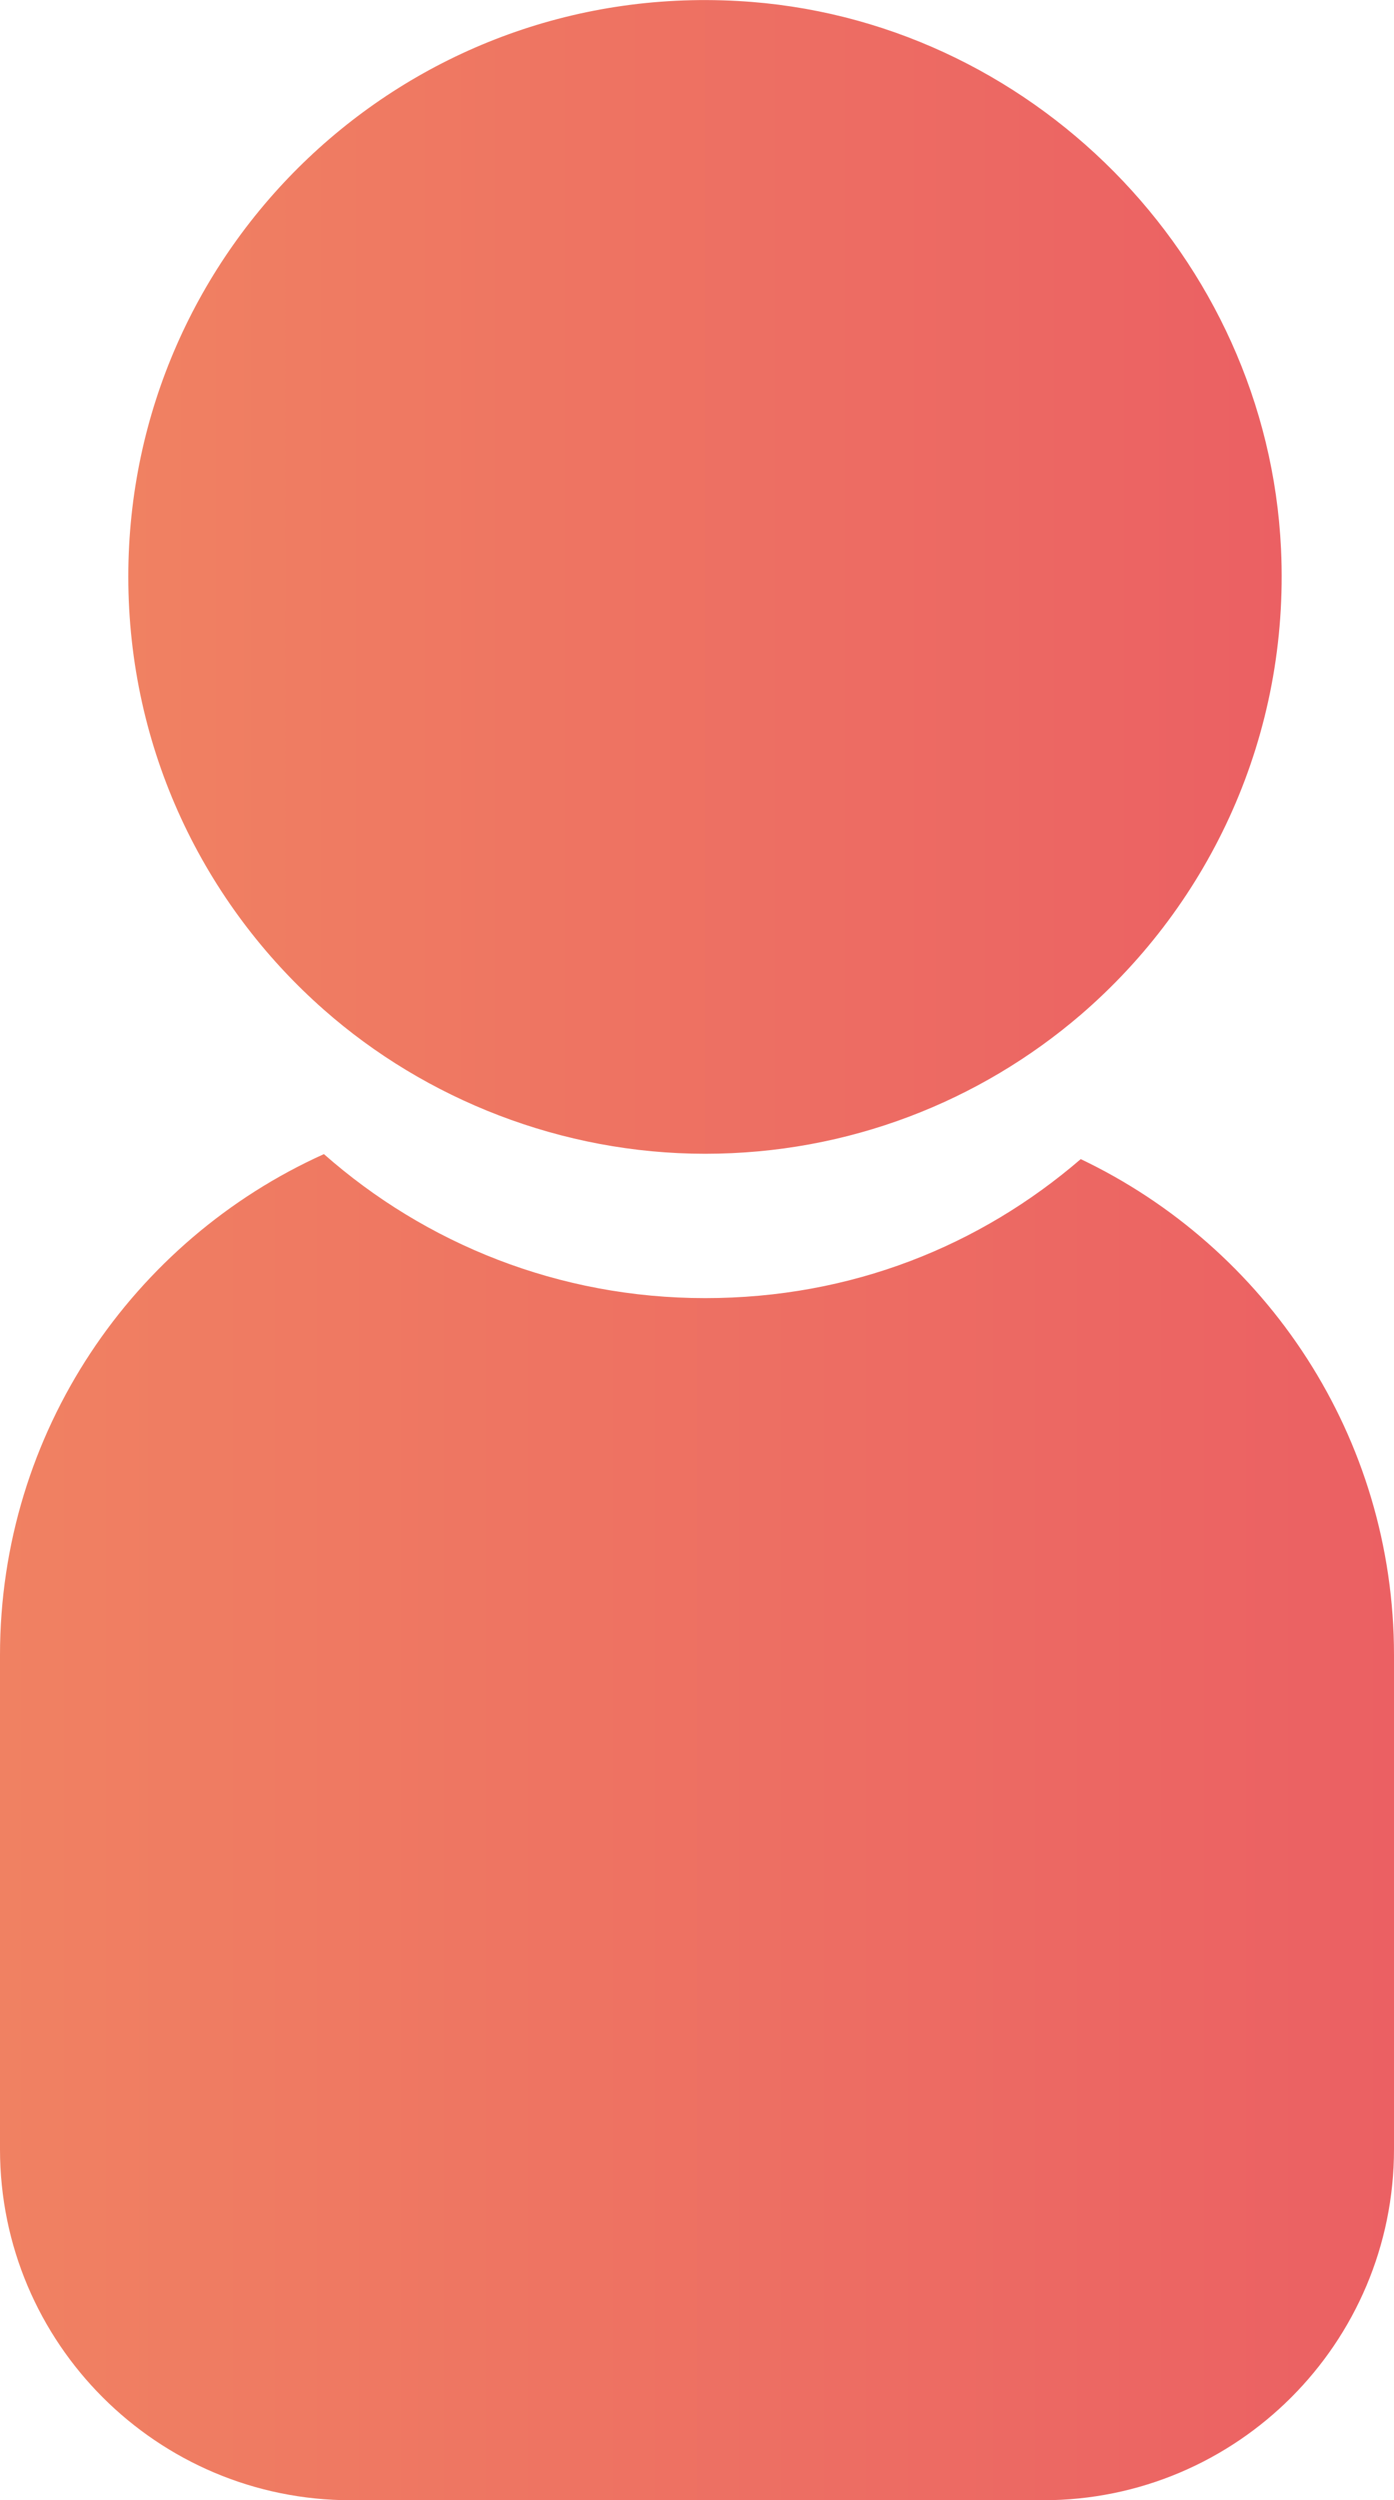 <?xml version="1.0" encoding="UTF-8"?><svg id="Warstwa_1" xmlns="http://www.w3.org/2000/svg" xmlns:xlink="http://www.w3.org/1999/xlink" viewBox="0 0 41.83 75"><defs><style>.cls-1{fill:url(#Gradient_bez_nazwy_10);}.cls-2{fill:url(#Gradient_bez_nazwy_10-2);}</style><linearGradient id="Gradient_bez_nazwy_10" x1="0" y1="54.81" x2="41.83" y2="54.81" gradientUnits="userSpaceOnUse"><stop offset="0" stop-color="#f08162"/><stop offset="1" stop-color="#eb6063"/></linearGradient><linearGradient id="Gradient_bez_nazwy_10-2" x1="3.85" y1="17.31" x2="38.46" y2="17.31" xlink:href="#Gradient_bez_nazwy_10"/></defs><path class="cls-1" d="M41.83,49.65v14.82c0,5.81-4.71,10.53-10.53,10.53H10.53c-5.81,0-10.53-4.71-10.53-10.53v-14.82c0-6.69,3.99-12.45,9.72-15.03,3.05,2.69,7.05,4.32,11.44,4.32s8.25-1.57,11.27-4.17c5.56,2.65,9.4,8.32,9.4,14.88Z"/><path class="cls-2" d="M38.44,16.47c.26,5.59-2.13,10.63-6.01,13.97-3.03,2.6-6.97,4.17-11.27,4.17s-8.39-1.63-11.44-4.32c-3.6-3.17-5.87-7.81-5.87-12.99C3.85,7.42,12.13-.53,22.14.03c8.76.48,15.89,7.68,16.3,16.44Z"/></svg>